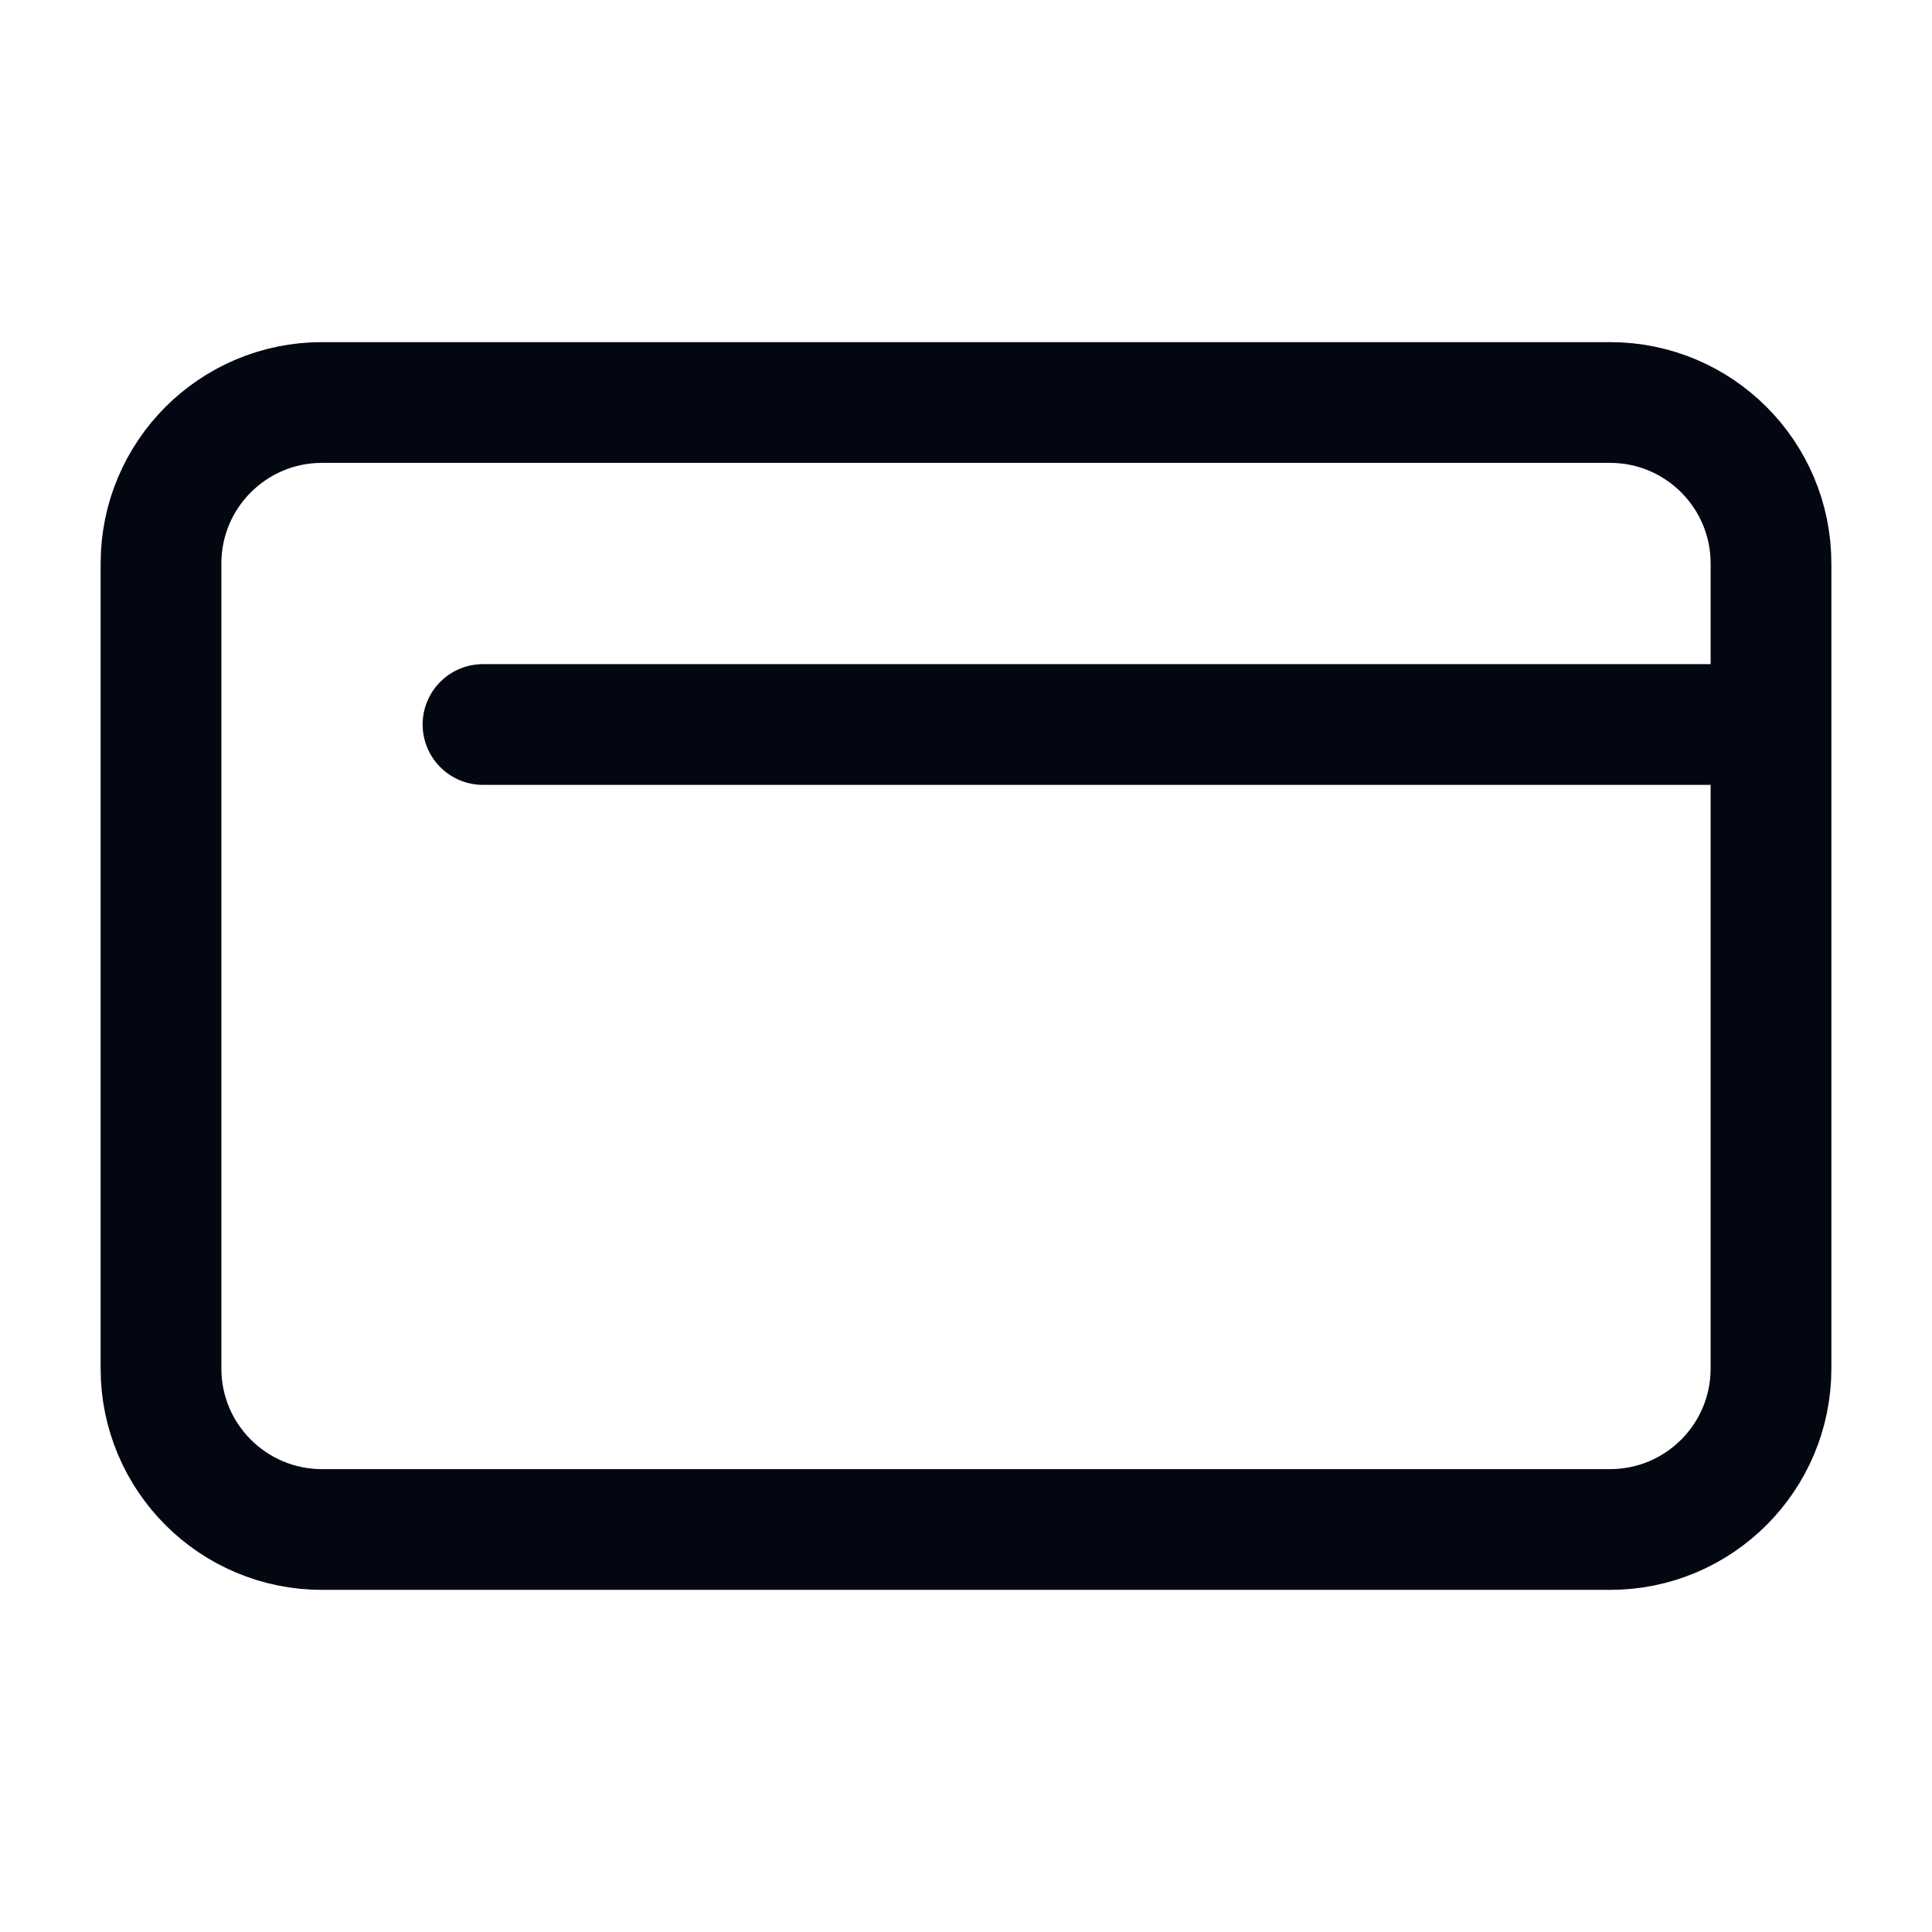 <svg fill="none"  width="24" height="24"
 viewBox="0 0 24 24"  xmlns="http://www.w3.org/2000/svg">
<path d="M22 9V17C22 18.105 21.105 19 20 19H4C2.895 19 2 18.105 2 17V7C2 5.895 2.895 5 4 5H20C21.105 5 22 5.895 22 7V9ZM22 9H6" stroke="#030712" stroke-width="1.5" stroke-linecap="round" stroke-linejoin="round"/>
</svg>

